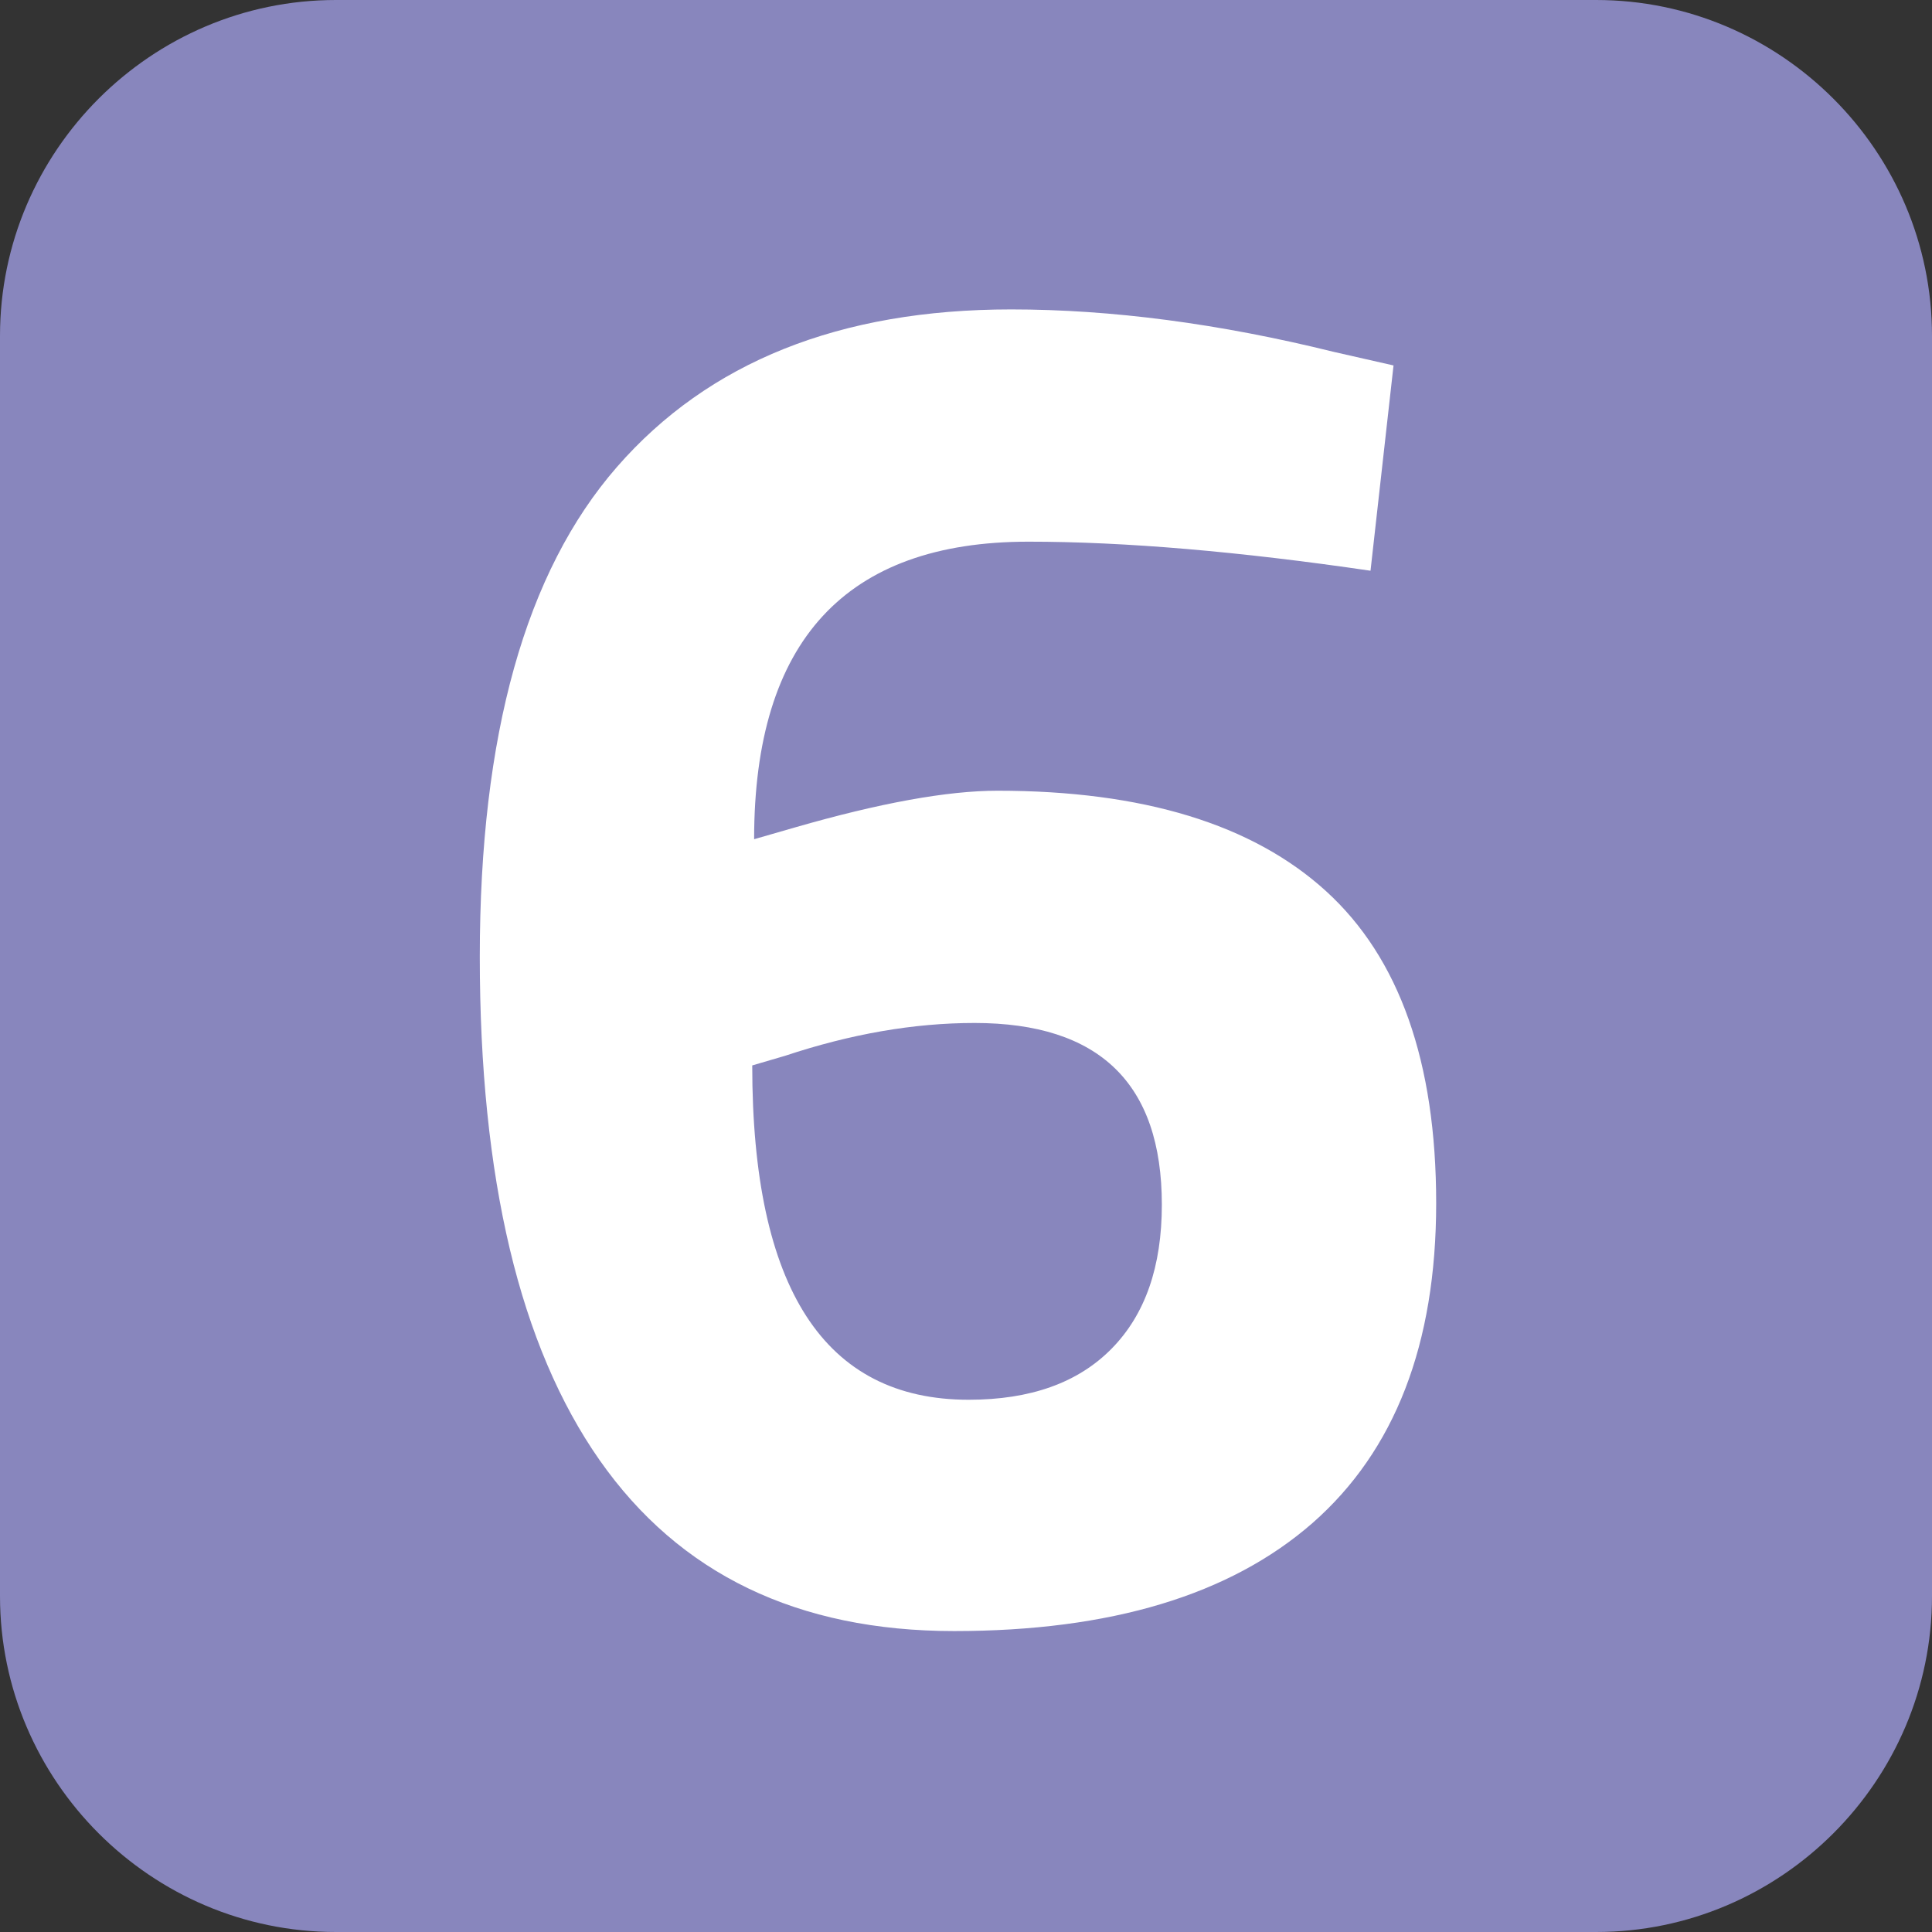 <svg enable-background="new 0 0 1024 1024" viewBox="0 0 1024 1024" xmlns="http://www.w3.org/2000/svg"><rect x="0" y="0" width="1024" height="1024" fill="#333333" stroke="none"/><path d="m846 1024h-668c-97.9 0-178-80.1-178-178v-668c0-97.9 80.1-178 178-178h668c97.9 0 178 80.1 178 178v668c0 97.9-80.1 178-178 178z" fill="#8886bd"/><path d="m218.5 135.6h610.5v744h-610.5z" fill="none"/><path d="m726.4 302.5c-69.6-10.2-130.1-15.4-181.3-15.4-96.9 0-145.4 52.6-145.4 157.7l21.5-6.2c45.1-13 80.9-19.5 107.5-19.5 77.1 0 135.2 17.8 174.1 53.2s58.4 90.6 58.4 165.4-21.9 131.2-65.5 169.5c-43.7 38.2-107 57.3-190 57.3-82.9 0-145.6-30.2-187.9-90.6s-63.5-149.3-63.5-266.8 24.2-204 72.7-259.6 118.1-83.5 208.9-83.5c53.3 0 110.3 7.5 171 22.5l31.7 7.2zm-209.9 239.7c-32.1 0-65.5 5.8-100.4 17.4l-17.4 5.1c0 118.1 38.2 177.2 114.7 177.2 32.8 0 58-9 75.8-27.1s26.6-43.5 26.6-76.3c0-64.2-33.1-96.3-99.3-96.3z" fill="#fff"/></svg>